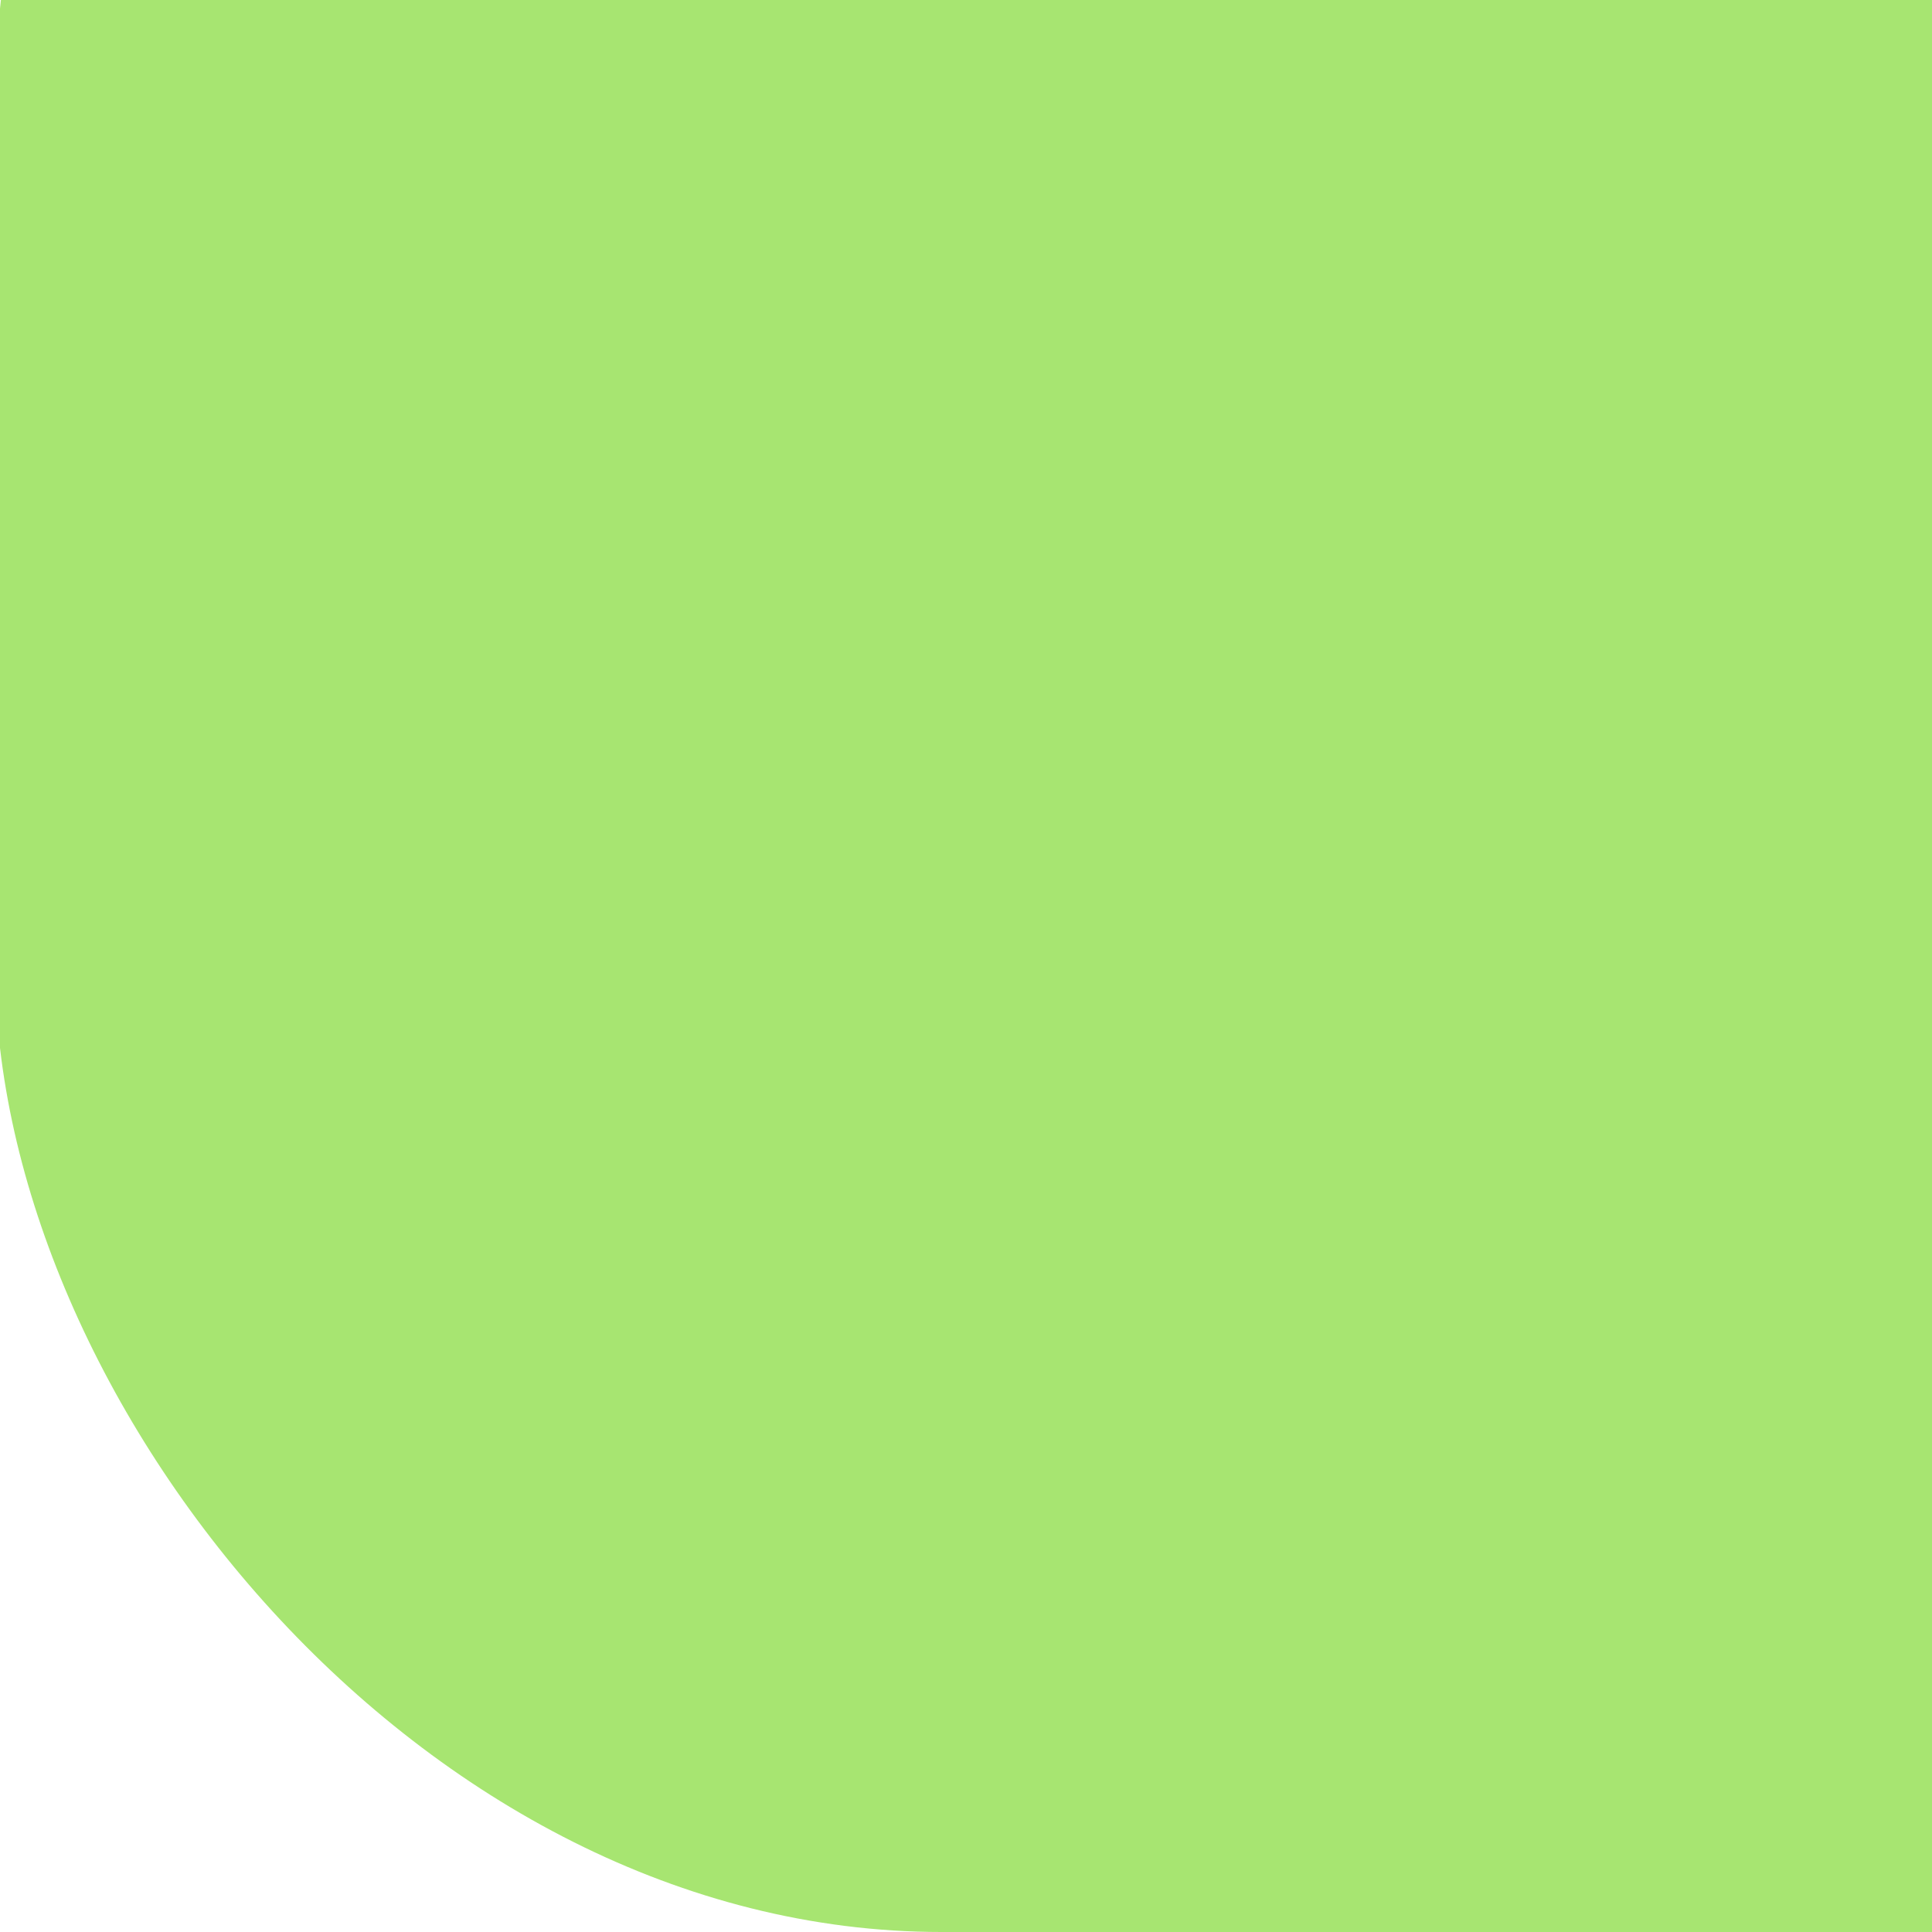 <?xml version="1.0" encoding="UTF-8" standalone="no"?>
<!-- Created with Inkscape (http://www.inkscape.org/) -->

<svg
   xmlns:dc="http://purl.org/dc/elements/1.1/"
   xmlns:cc="http://creativecommons.org/ns#"
   xmlns:rdf="http://www.w3.org/1999/02/22-rdf-syntax-ns#"
   xmlns:svg="http://www.w3.org/2000/svg"
   xmlns="http://www.w3.org/2000/svg"
   xmlns:sodipodi="http://sodipodi.sourceforge.net/DTD/sodipodi-0.dtd"
   xmlns:inkscape="http://www.inkscape.org/namespaces/inkscape"
   width="25"
   height="25"
   id="svg3941"
   version="1.1"
   inkscape:version="0.48.2 r9819"
   sodipodi:docname="footer_ll_corner.svg">
  <defs
     id="defs3943" />
  <sodipodi:namedview
     id="base"
     pagecolor="#ffffff"
     bordercolor="#666666"
     borderopacity="1.0"
     inkscape:pageopacity="1"
     inkscape:pageshadow="2"
     inkscape:zoom="15.839192"
     inkscape:cx="22.402857"
     inkscape:cy="11.9521"
     inkscape:document-units="px"
     inkscape:current-layer="layer1"
     showgrid="false"
     showguides="true"
     inkscape:guide-bbox="true"
     inkscape:window-width="1280"
     inkscape:window-height="1000"
     inkscape:window-x="0"
     inkscape:window-y="24"
     inkscape:window-maximized="1" />
  <g
     inkscape:label="Layer 1"
     inkscape:groupmode="layer"
     id="layer1"
     transform="translate(0,-1027.362)">
    <rect
       style="fill:#a7e571;fill-opacity:1;stroke:#76d127;stroke-width:0;stroke-miterlimit:4;stroke-opacity:1;stroke-dasharray:none"
       id="rect3949"
       width="37.754"
       height="36.113"
       x="-0.063"
       y="1016.249"
       rx="12.248"
       ry="12.501" />
  </g>
</svg>
